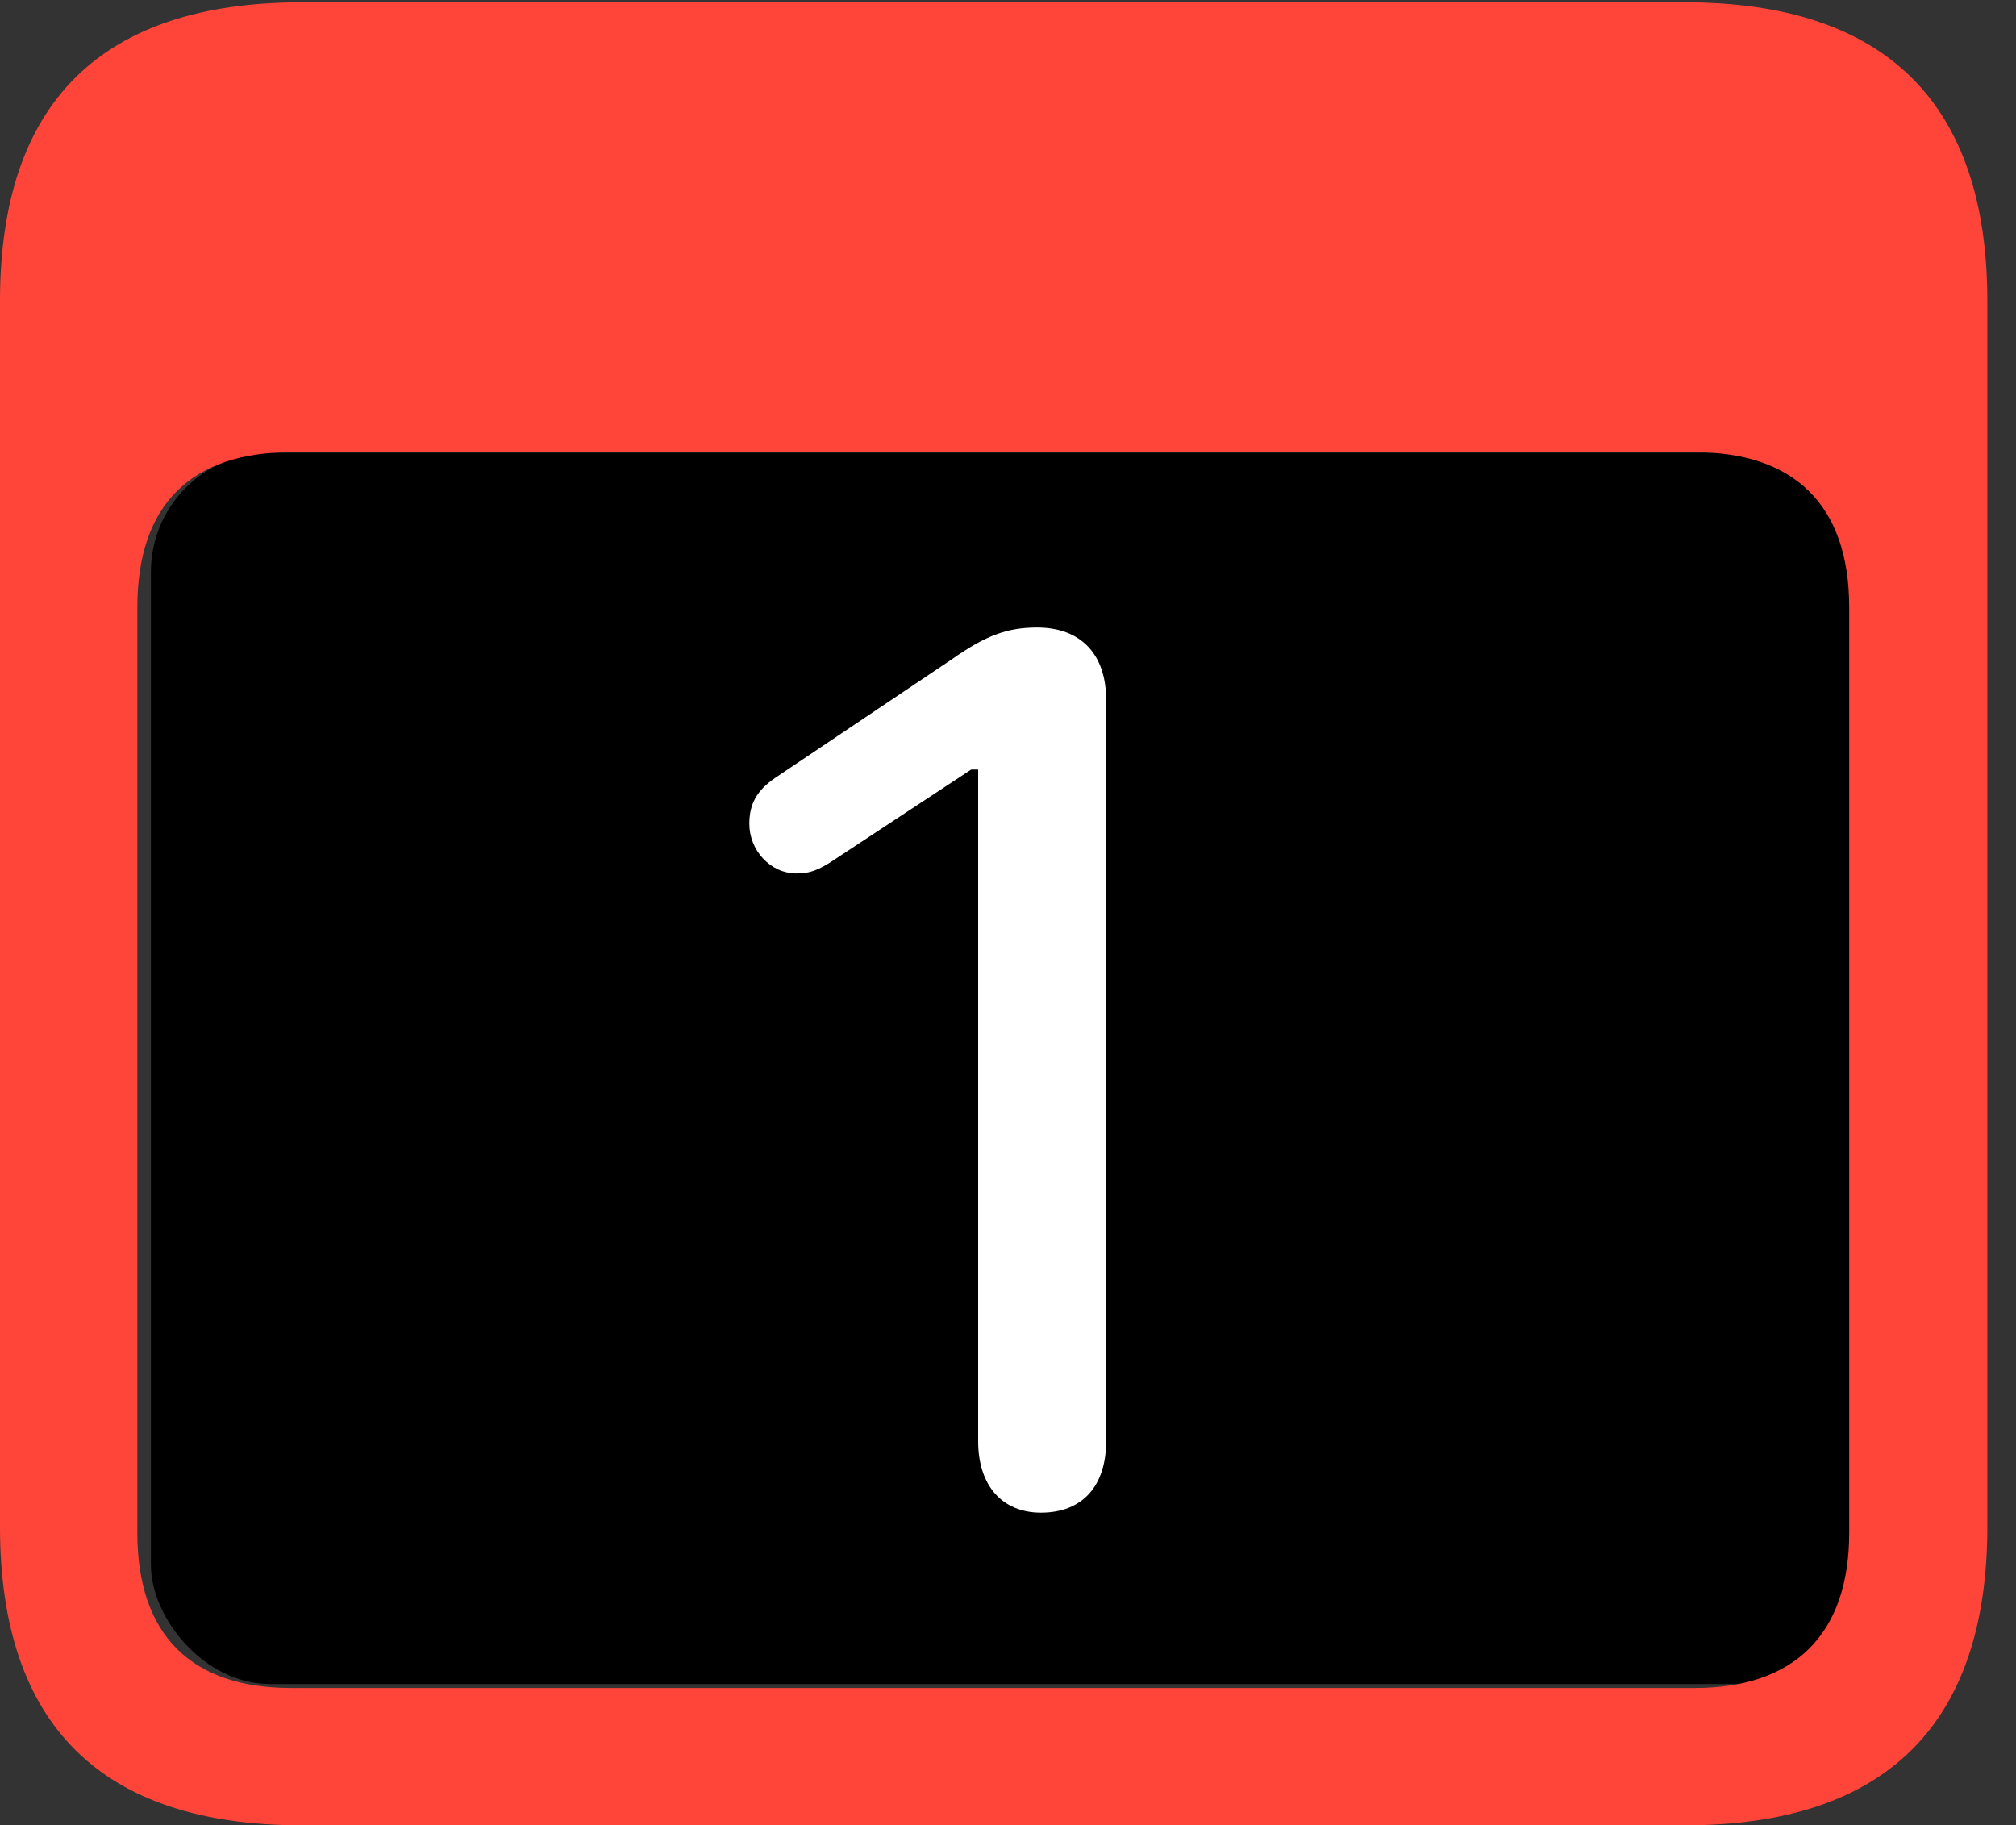 <?xml version="1.0" encoding="UTF-8"?>
<!--Generator: Apple Native CoreSVG 341-->
<!DOCTYPE svg
PUBLIC "-//W3C//DTD SVG 1.1//EN"
       "http://www.w3.org/Graphics/SVG/1.1/DTD/svg11.dtd">
<svg version="1.1" xmlns="http://www.w3.org/2000/svg" xmlns:xlink="http://www.w3.org/1999/xlink" viewBox="0 0 25.381 22.979">
 <rect x="0" y="0" width="25.381" height="22.979" fill="#333333" stroke="none"/>
 <g>
  <rect height="15.5" opacity="1" width="21.6" x="1.9" y="5.7" rx="1.5" fill="black"/>
  <path d="M3.799 22.979L21.211 22.979C23.74 22.979 25.02 21.709 25.02 19.219L25.02 3.789C25.02 1.299 23.74 0.029 21.211 0.029L3.799 0.029C1.279 0.029 0 1.289 0 3.789L0 19.219C0 21.719 1.279 22.979 3.799 22.979ZM3.662 21.25C2.412 21.25 1.729 20.586 1.729 19.297L1.729 7.646C1.729 6.348 2.412 5.693 3.662 5.693L21.338 5.693C22.578 5.693 23.281 6.348 23.281 7.646L23.281 19.297C23.281 20.586 22.578 21.25 21.338 21.25Z" fill="#ff453a"/>
  <path d="M13.105 19.043C13.633 19.043 13.926 18.701 13.926 18.145L13.926 8.809C13.926 8.232 13.604 7.9 13.057 7.9C12.685 7.9 12.412 7.998 11.982 8.301L9.756 9.795C9.531 9.951 9.434 10.117 9.434 10.371C9.434 10.703 9.697 10.996 10.029 10.996C10.176 10.996 10.293 10.967 10.508 10.82L12.227 9.688L12.315 9.688L12.315 18.145C12.315 18.701 12.617 19.043 13.105 19.043Z" fill="white"/>
 </g>
</svg>